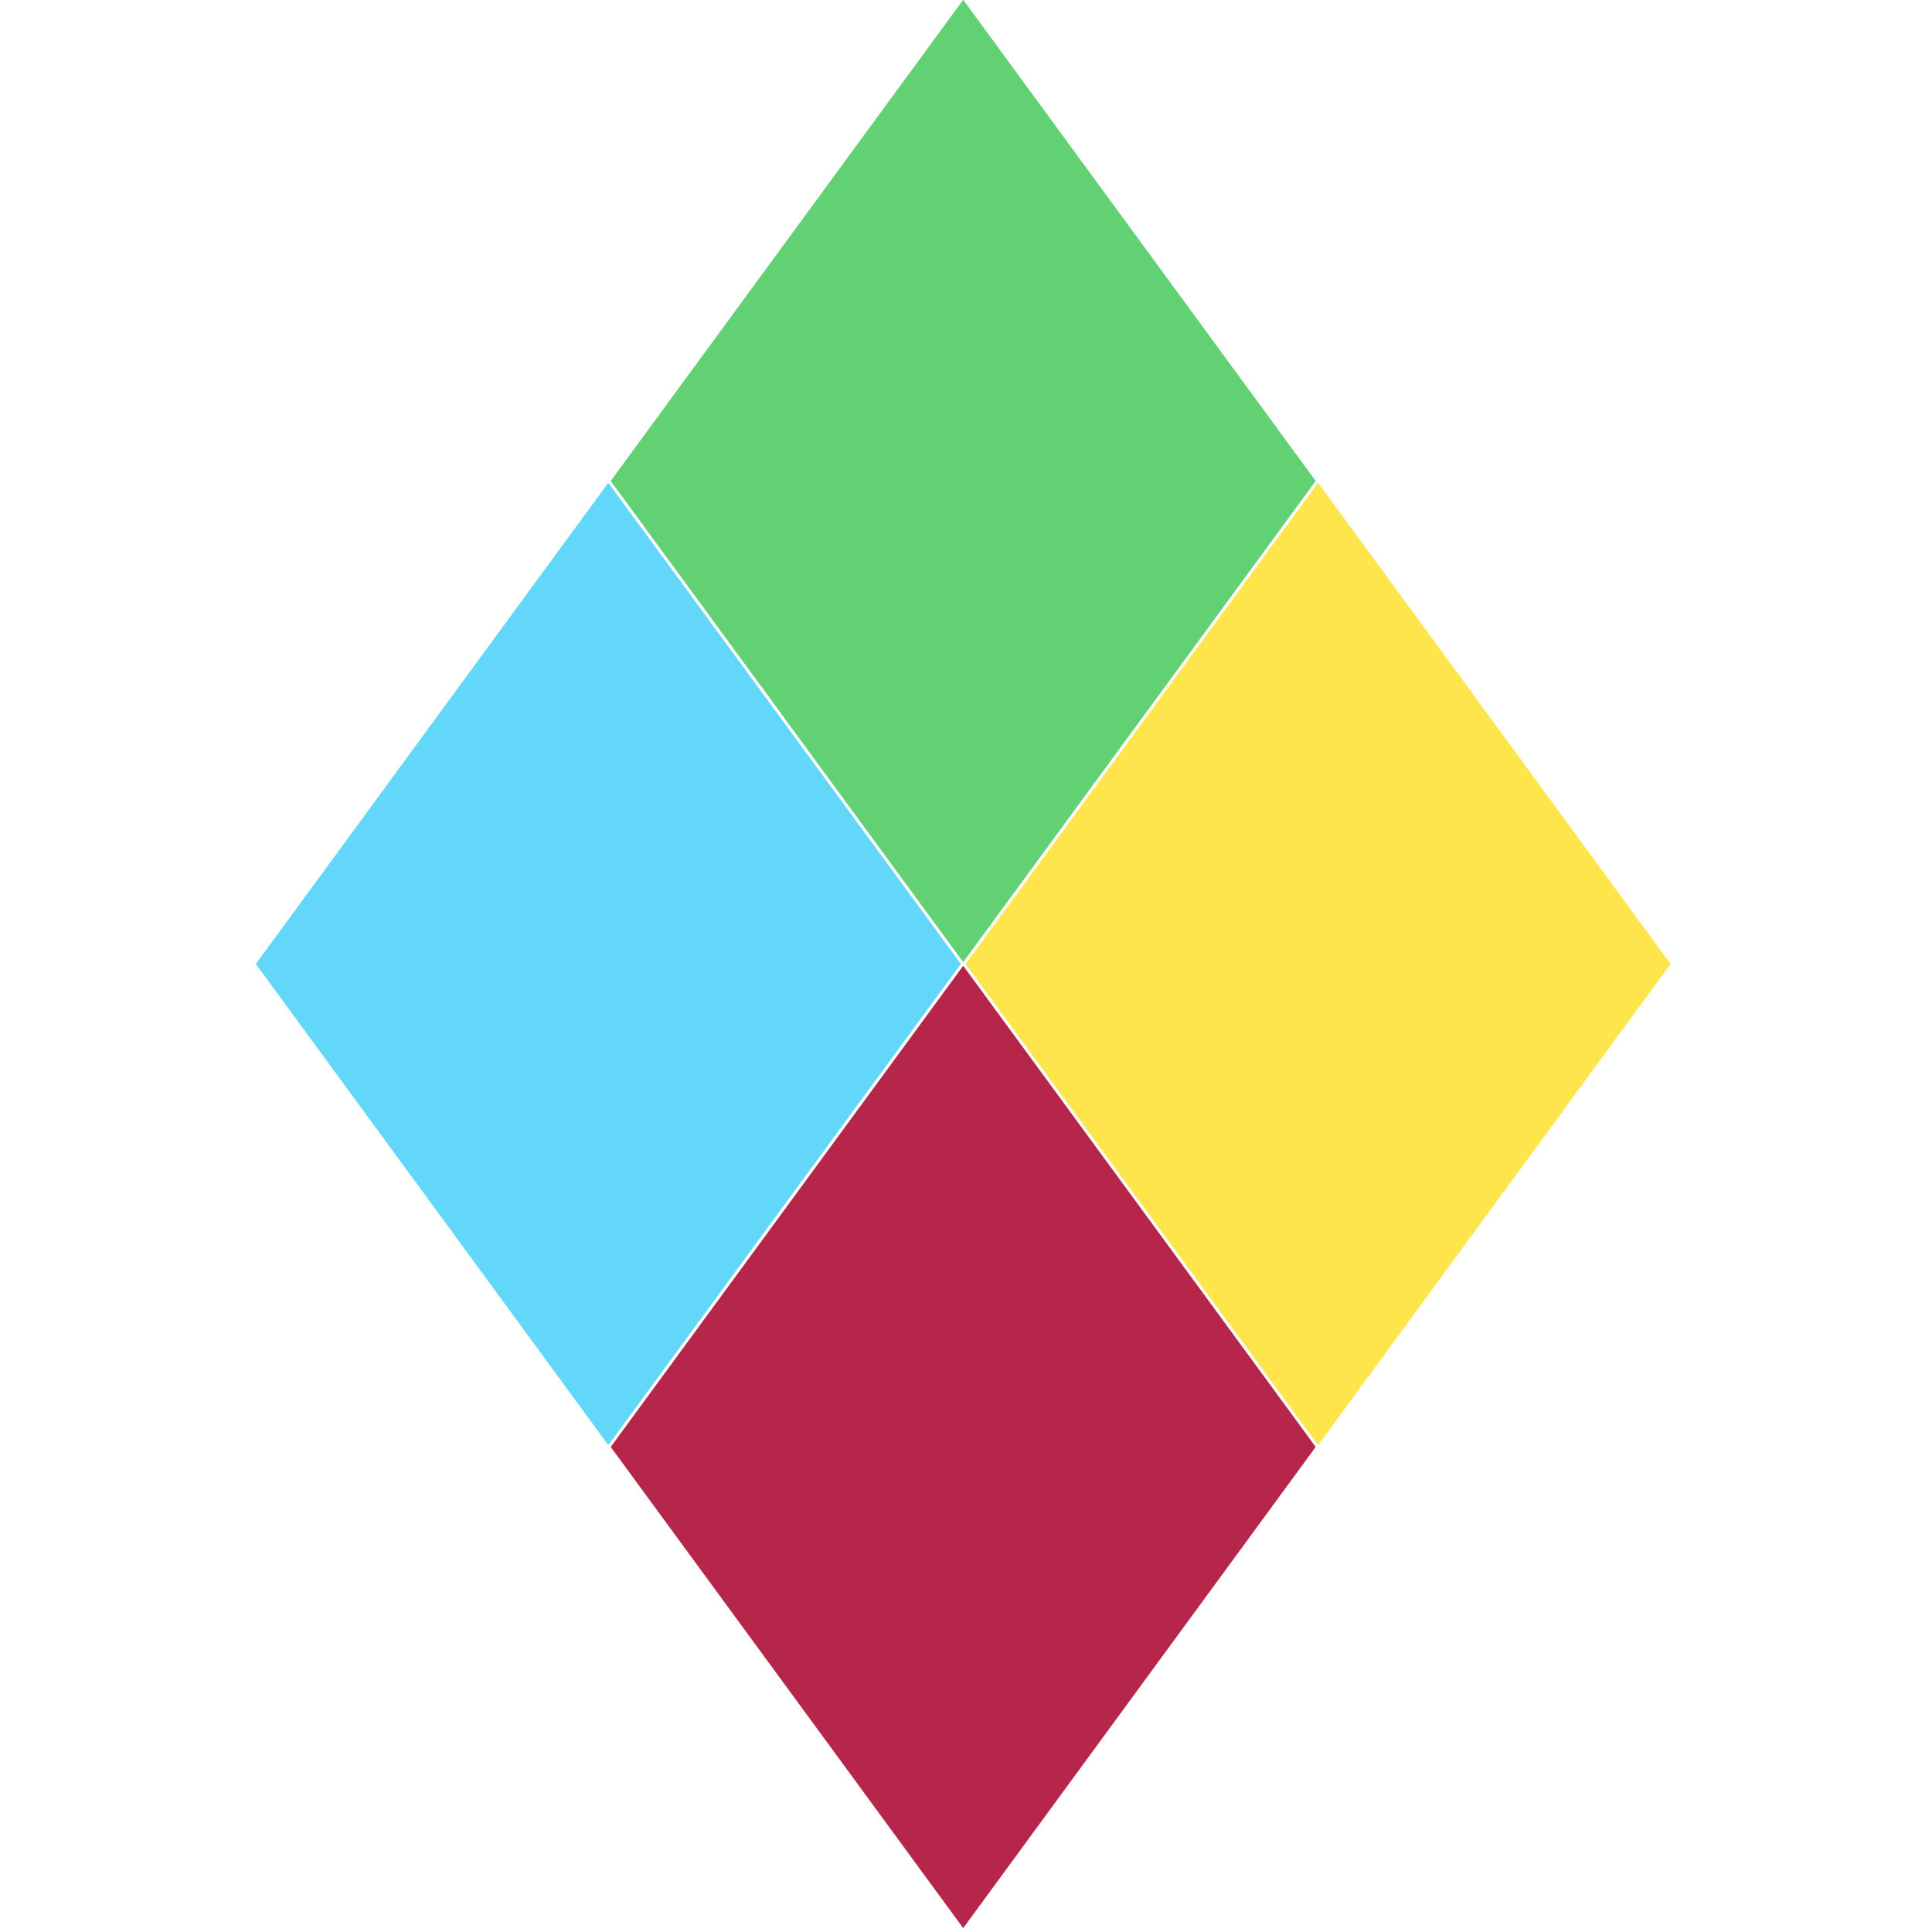 <?xml version="1.0" encoding="UTF-8" standalone="no"?>
<!-- Created with Inkscape (http://www.inkscape.org/) -->

<svg
   width="70" height="70"
   viewBox="0 0 63.167 85.97"
   version="1.1"
   id="svg5"
   inkscape:version="1.1.2 (0a00cf5339, 2022-02-04, custom)"
   sodipodi:docname="srLogo.svg"
   xmlns:inkscape="http://www.inkscape.org/namespaces/inkscape"
   xmlns:sodipodi="http://sodipodi.sourceforge.net/DTD/sodipodi-0.dtd"
   xmlns="http://www.w3.org/2000/svg"
   xmlns:svg="http://www.w3.org/2000/svg"
   xmlns:rdf="http://www.w3.org/1999/02/22-rdf-syntax-ns#"
   xmlns:cc="http://creativecommons.org/ns#"
   xmlns:dc="http://purl.org/dc/elements/1.1/">
  <g
     inkscape:label="Layer 1"
     inkscape:groupmode="layer"
     id="layer1"
     transform="translate(-73.299,-107.003)">
    <path
       sodipodi:type="star"
       style="fill:#b5264a;fill-opacity:1;fill-rule:evenodd"
       id="path59"
       inkscape:flatsided="true"
       sodipodi:sides="4"
       sodipodi:cx="291.23792"
       sodipodi:cy="279.02264"
       sodipodi:r1="248.96866"
       sodipodi:r2="176.04742"
       sodipodi:arg1="1.5707963"
       sodipodi:arg2="2.3561945"
       inkscape:rounded="0"
       inkscape:randomized="0"
       d="M 291.238,527.991 42.269,279.023 291.238,30.054 540.207,279.023 Z"
       transform="matrix(0.063,0,0,0.086,86.41,147.393)" />
    <path
       sodipodi:type="star"
       style="fill:#ffe54c;fill-opacity:1;fill-rule:evenodd"
       id="path59-2"
       inkscape:flatsided="true"
       sodipodi:sides="4"
       sodipodi:cx="291.23792"
       sodipodi:cy="279.02264"
       sodipodi:r1="248.96866"
       sodipodi:r2="176.04742"
       sodipodi:arg1="1.5707963"
       sodipodi:arg2="2.3561945"
       inkscape:rounded="0"
       inkscape:randomized="0"
       transform="matrix(0.063,0,0,0.086,102.202,125.901)"
       d="M 291.238,527.991 42.269,279.023 291.238,30.054 540.207,279.023 Z" />
    <path
       sodipodi:type="star"
       style="fill:#61d174;fill-opacity:1;fill-rule:evenodd"
       id="path59-5"
       inkscape:flatsided="true"
       sodipodi:sides="4"
       sodipodi:cx="291.23792"
       sodipodi:cy="279.02264"
       sodipodi:r1="248.96866"
       sodipodi:r2="176.04742"
       sodipodi:arg1="1.5707963"
       sodipodi:arg2="2.3561945"
       inkscape:rounded="0"
       inkscape:randomized="0"
       transform="matrix(0.063,0,0,0.086,86.41,104.409)"
       d="M 291.238,527.991 42.269,279.023 291.238,30.054 540.207,279.023 Z" />
    <path
       sodipodi:type="star"
       style="fill:#62d7f9;fill-opacity:0.996;fill-rule:evenodd"
       id="path59-28"
       inkscape:flatsided="true"
       sodipodi:sides="4"
       sodipodi:cx="291.23792"
       sodipodi:cy="279.02264"
       sodipodi:r1="248.96866"
       sodipodi:r2="176.04742"
       sodipodi:arg1="1.5707963"
       sodipodi:arg2="2.3561945"
       inkscape:rounded="0"
       inkscape:randomized="0"
       transform="matrix(0.063,0,0,0.086,70.618,125.901)"
       d="M 291.238,527.991 42.269,279.023 291.238,30.054 540.207,279.023 Z" />
  </g>
</svg>
